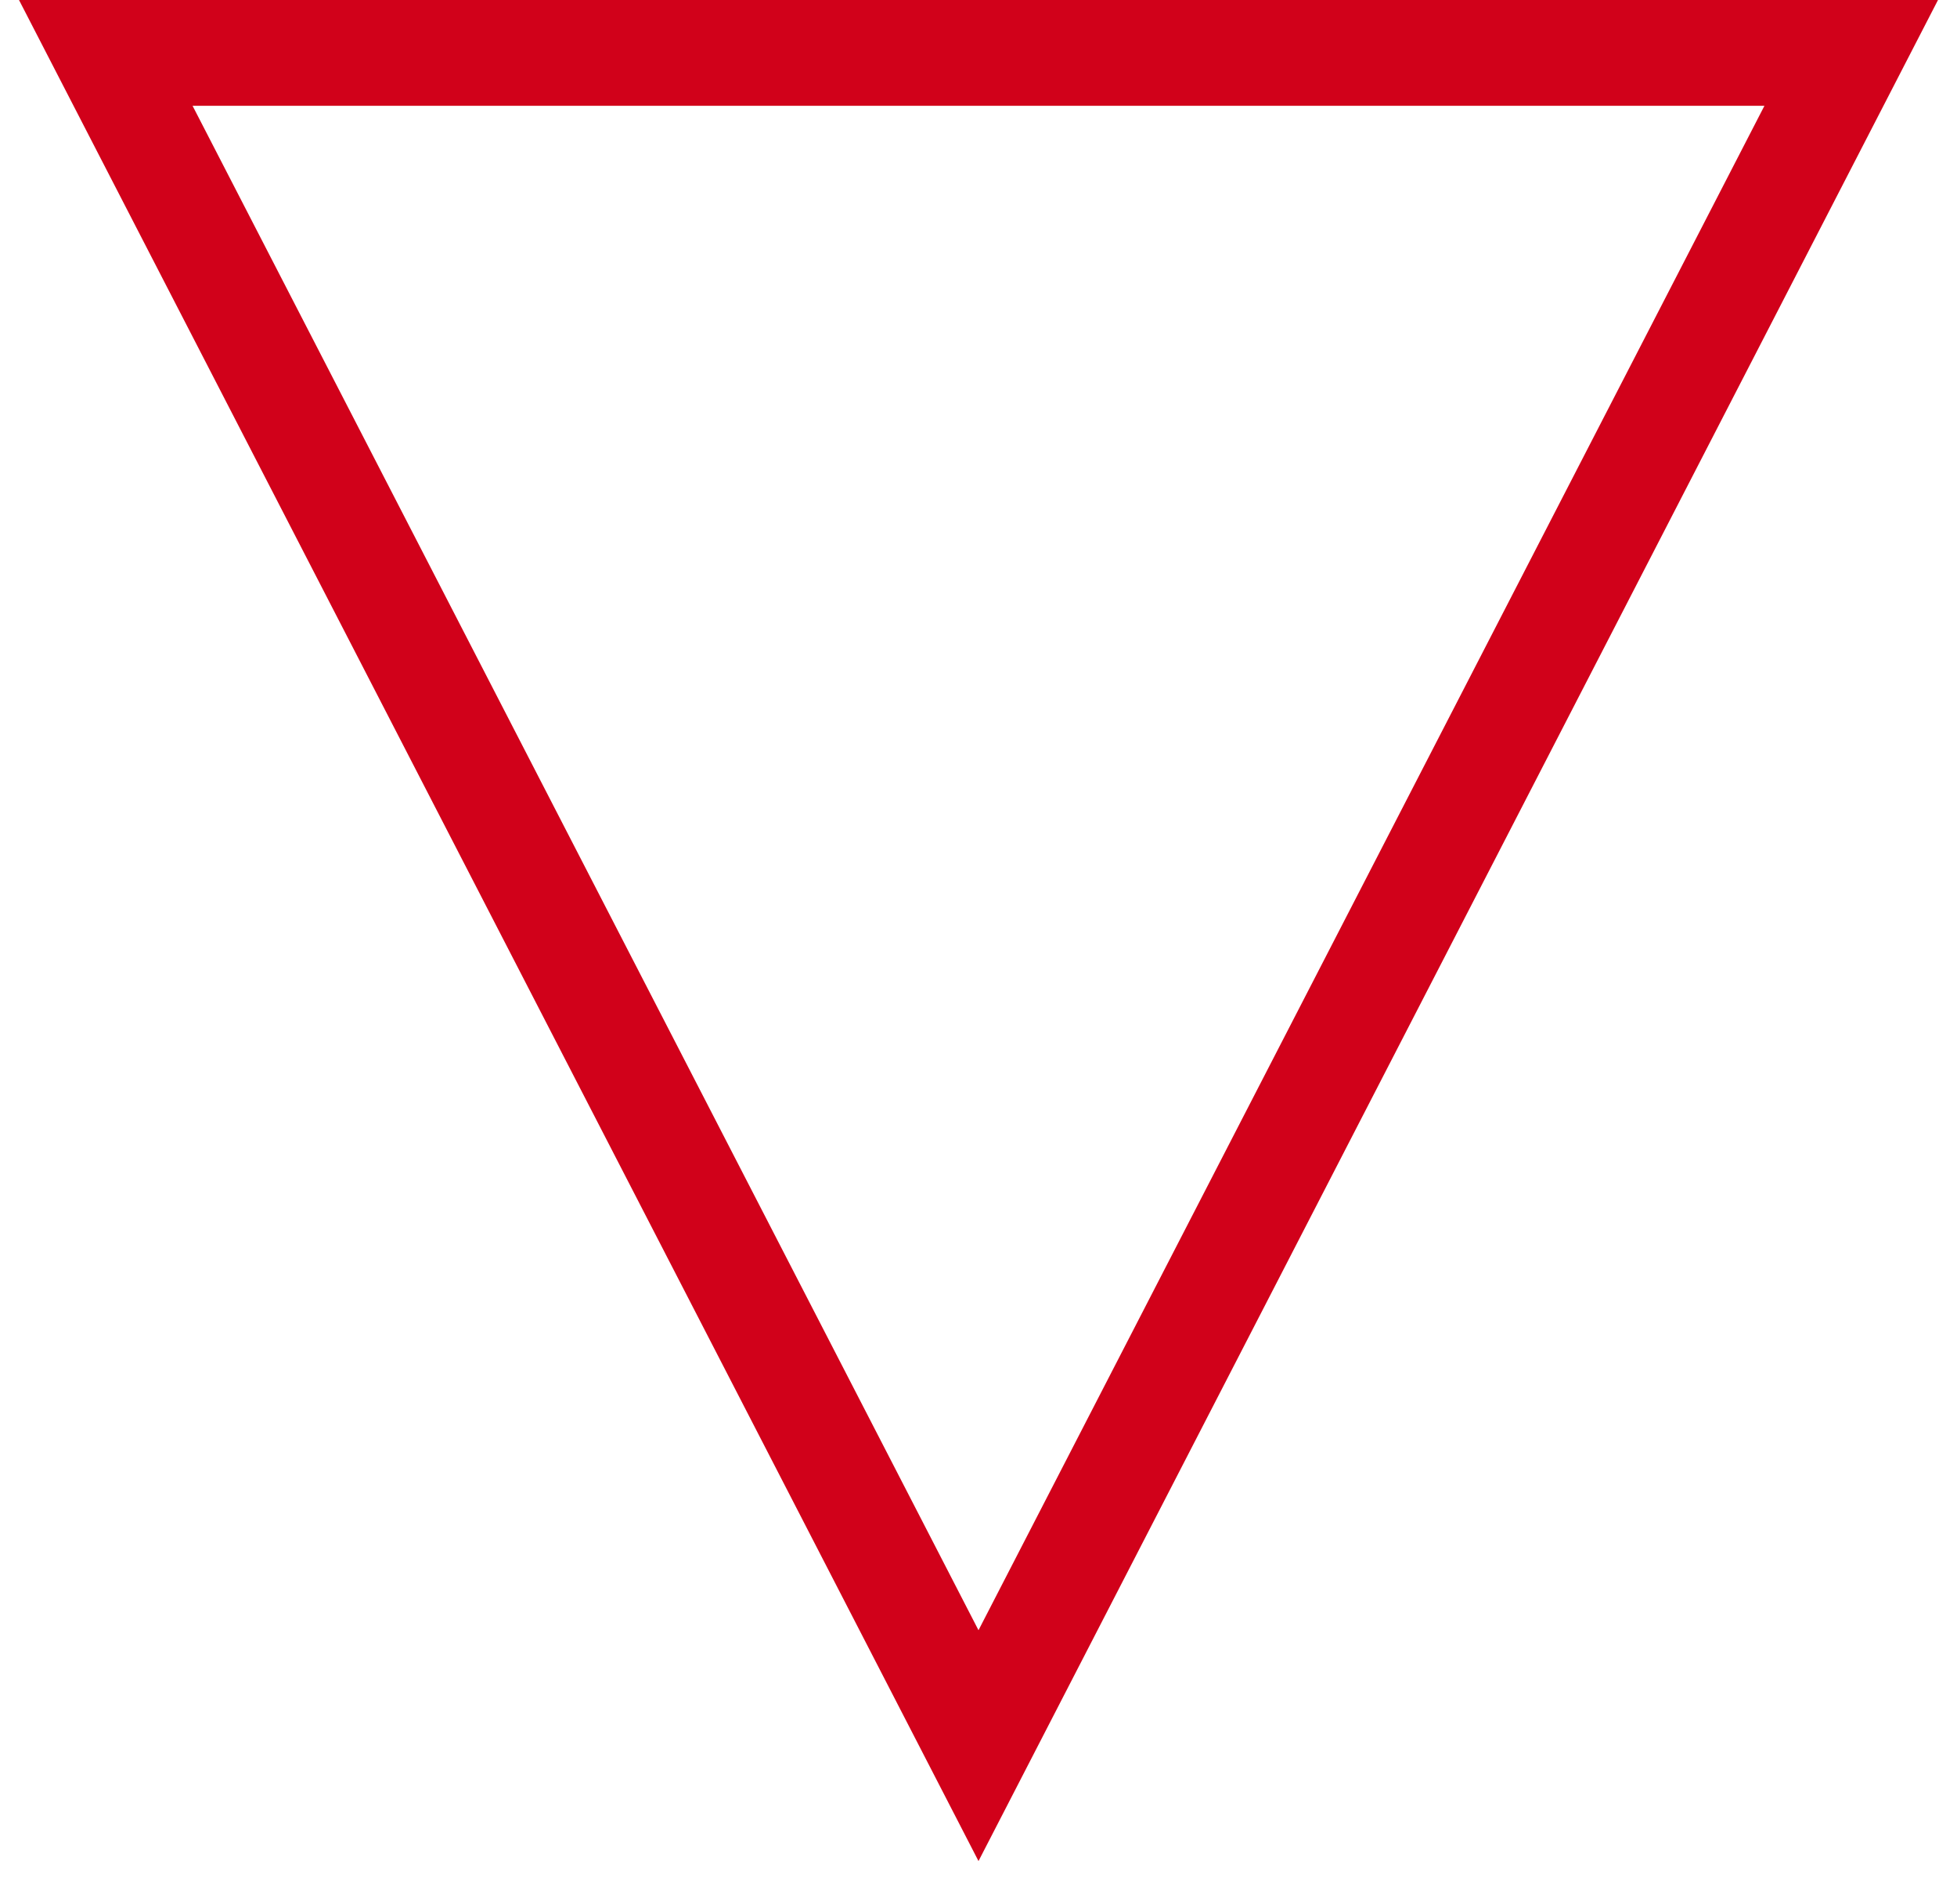 <?xml version="1.0" encoding="UTF-8"?>
<svg width="37px" height="36px" viewBox="0 0 37 36" version="1.1" xmlns="http://www.w3.org/2000/svg" xmlns:xlink="http://www.w3.org/1999/xlink">
    <!-- Generator: Sketch 43.2 (39069) - http://www.bohemiancoding.com/sketch -->
    <title>Triangle</title>
    <desc>Created with Sketch.</desc>
    <defs></defs>
    <g id="SIngle-Page" stroke="none" stroke-width="1" fill="none" fill-rule="evenodd">
        <g id="Single" transform="translate(-30, -1220)" stroke-width="2" stroke="#D1011A">
            <polygon id="Triangle" transform="translate(48.5, 1237) scale(1, -1) translate(-48.5, -1237) " points="48.5 1221 65 1253 32 1253"></polygon>
        </g>
    </g>
</svg>